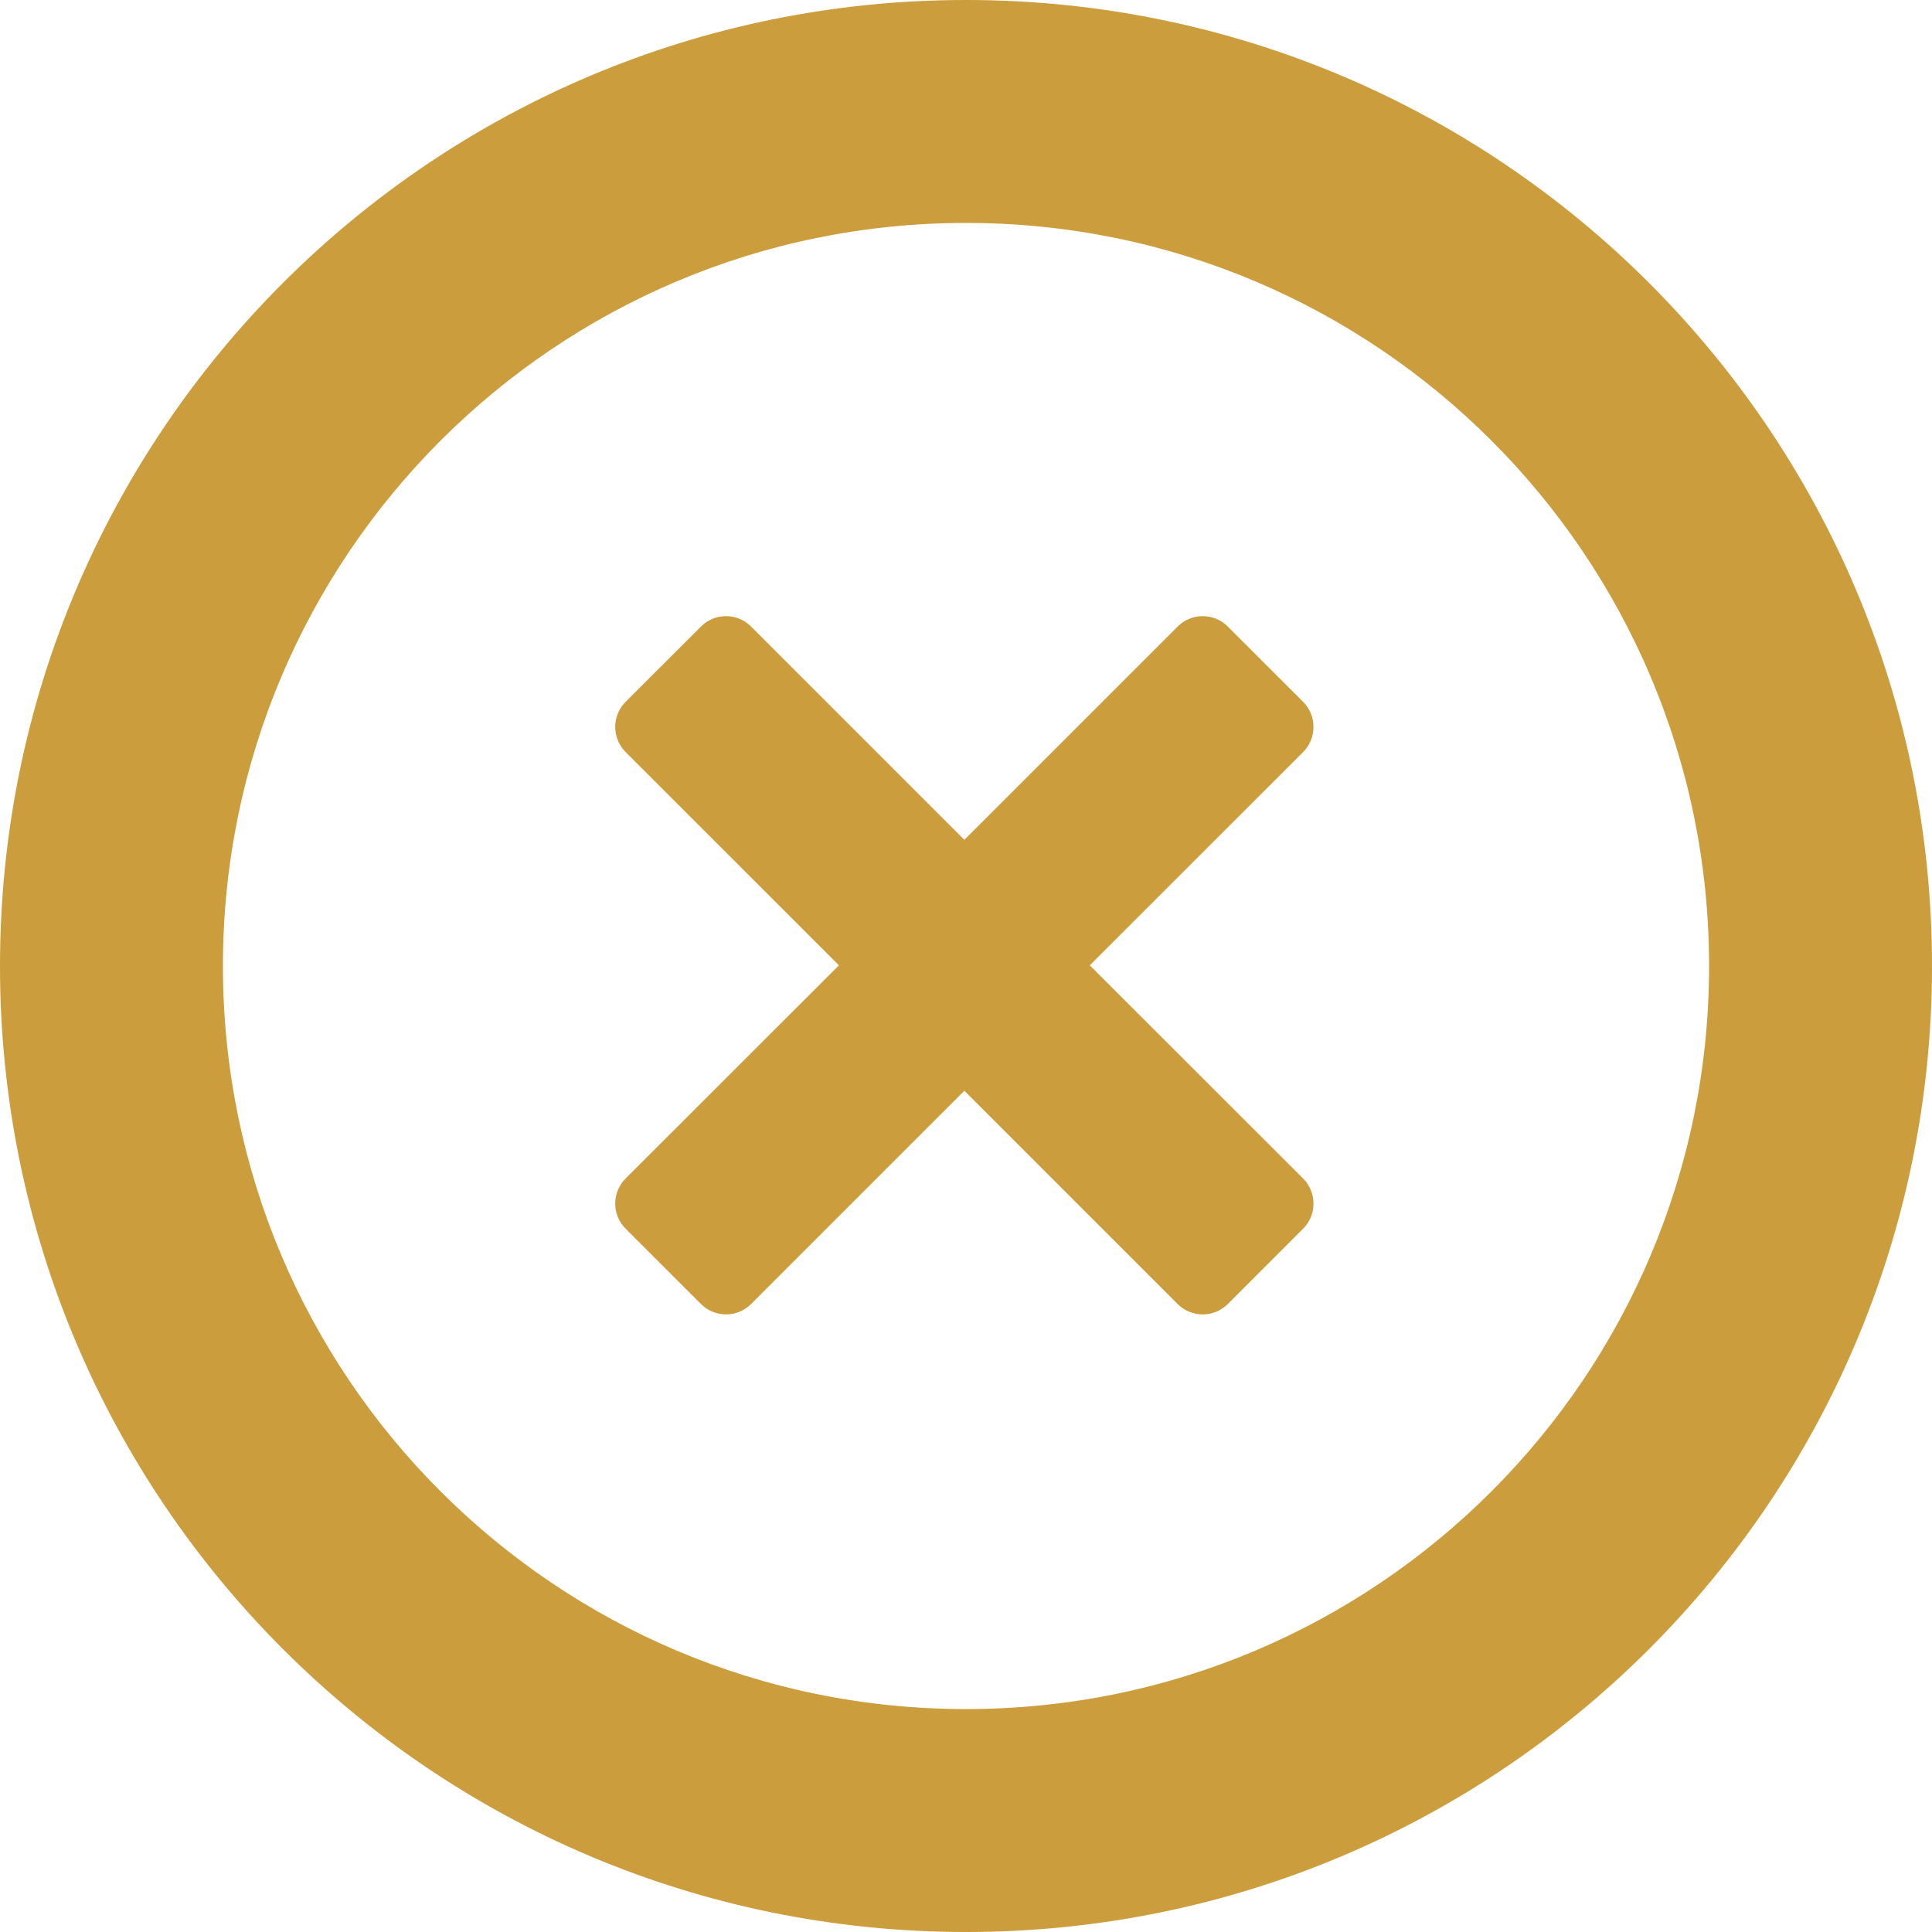 <?xml version="1.0" encoding="UTF-8" standalone="no"?>
<svg
   fill="#000000"
   width="650"
   height="650"
   viewBox="0 0 26 26"
   version="1.1"
   id="svg1"
   xmlns="http://www.w3.org/2000/svg"
   xmlns:svg="http://www.w3.org/2000/svg"
   xmlns:rdf="http://www.w3.org/1999/02/22-rdf-syntax-ns#"
   xmlns:cc="http://creativecommons.org/ns#"
   xmlns:dc="http://purl.org/dc/elements/1.1/">
  <defs
     id="defs1" />
  <title
     id="title1">cancel orange on</title>
  <path
     d="M 13,26 C 5.82,26 0,20.18 0,13 0,5.82 5.82,0 13,0 20.18,0 26,5.82 26,13 26,20.18 20.18,26 13,26 Z M 13,3 C 7.478,3 3,7.478 3,13 3,18.522 7.478,23 13,23 18.523,23 23,18.522 23,13 23,7.478 18.523,3 13,3 Z m 4.537,13.535 -1.014,1.014 c -0.186,0.186 -0.488,0.186 -0.675,0 l -2.87,-2.87 -2.87,2.87 c -0.187,0.186 -0.488,0.186 -0.675,0 L 8.419,16.535 c -0.186,-0.186 -0.186,-0.488 0,-0.675 L 11.29,12.991 8.419,10.121 C 8.233,9.934 8.233,9.632 8.419,9.445 L 9.433,8.432 c 0.187,-0.187 0.488,-0.187 0.675,0 l 2.87,2.87 2.87,-2.87 c 0.187,-0.187 0.489,-0.187 0.675,0 l 1.014,1.013 c 0.186,0.187 0.186,0.489 0,0.676 l -2.871,2.87 2.871,2.869 c 0.186,0.187 0.186,0.49 0,0.675 z"
     id="path1"
     style="fill:#cc9d3c;fill-opacity:1" />
</svg>
